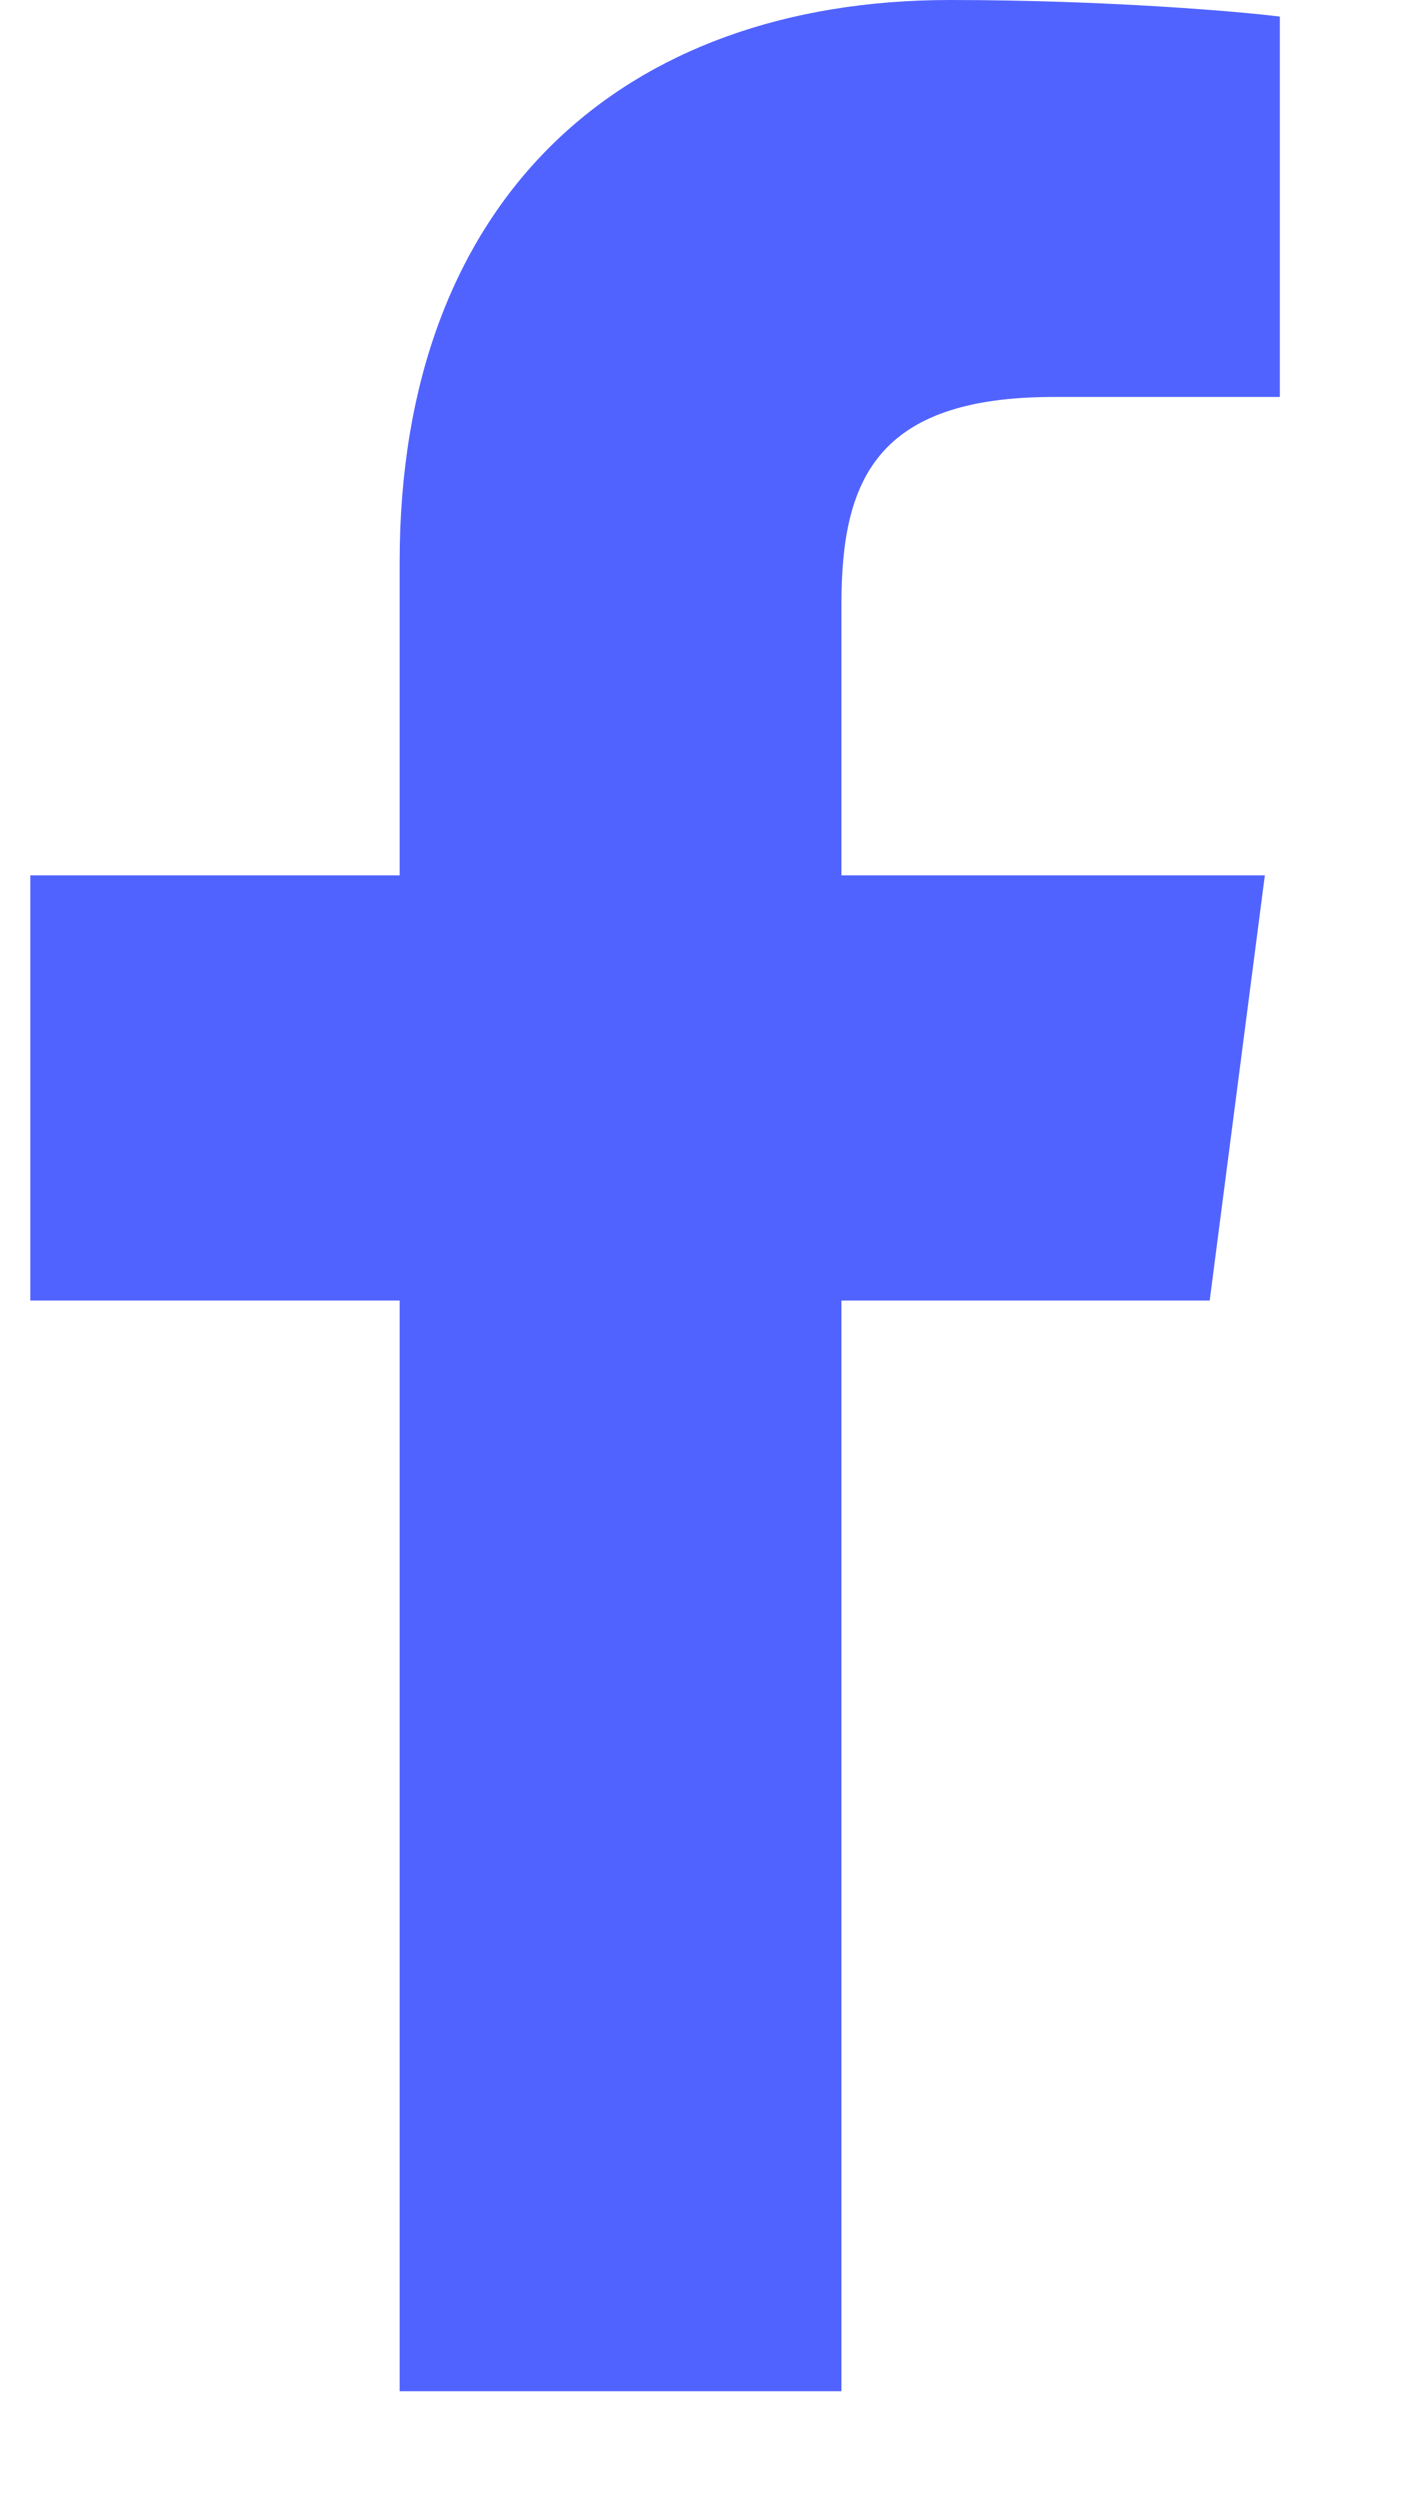<svg width="8" height="14" viewBox="0 0 8 14" fill="none" xmlns="http://www.w3.org/2000/svg">
<path d="M4.714 13.391V7.283H6.777L7.086 4.902H4.714V3.382C4.714 2.693 4.906 2.223 5.902 2.223L7.17 2.223V0.093C6.951 0.065 6.198 0 5.322 0C3.492 0 2.239 1.109 2.239 3.146V4.902H0.17V7.283H2.239V13.391H4.714Z" fill="#5163FF"/>
</svg>

